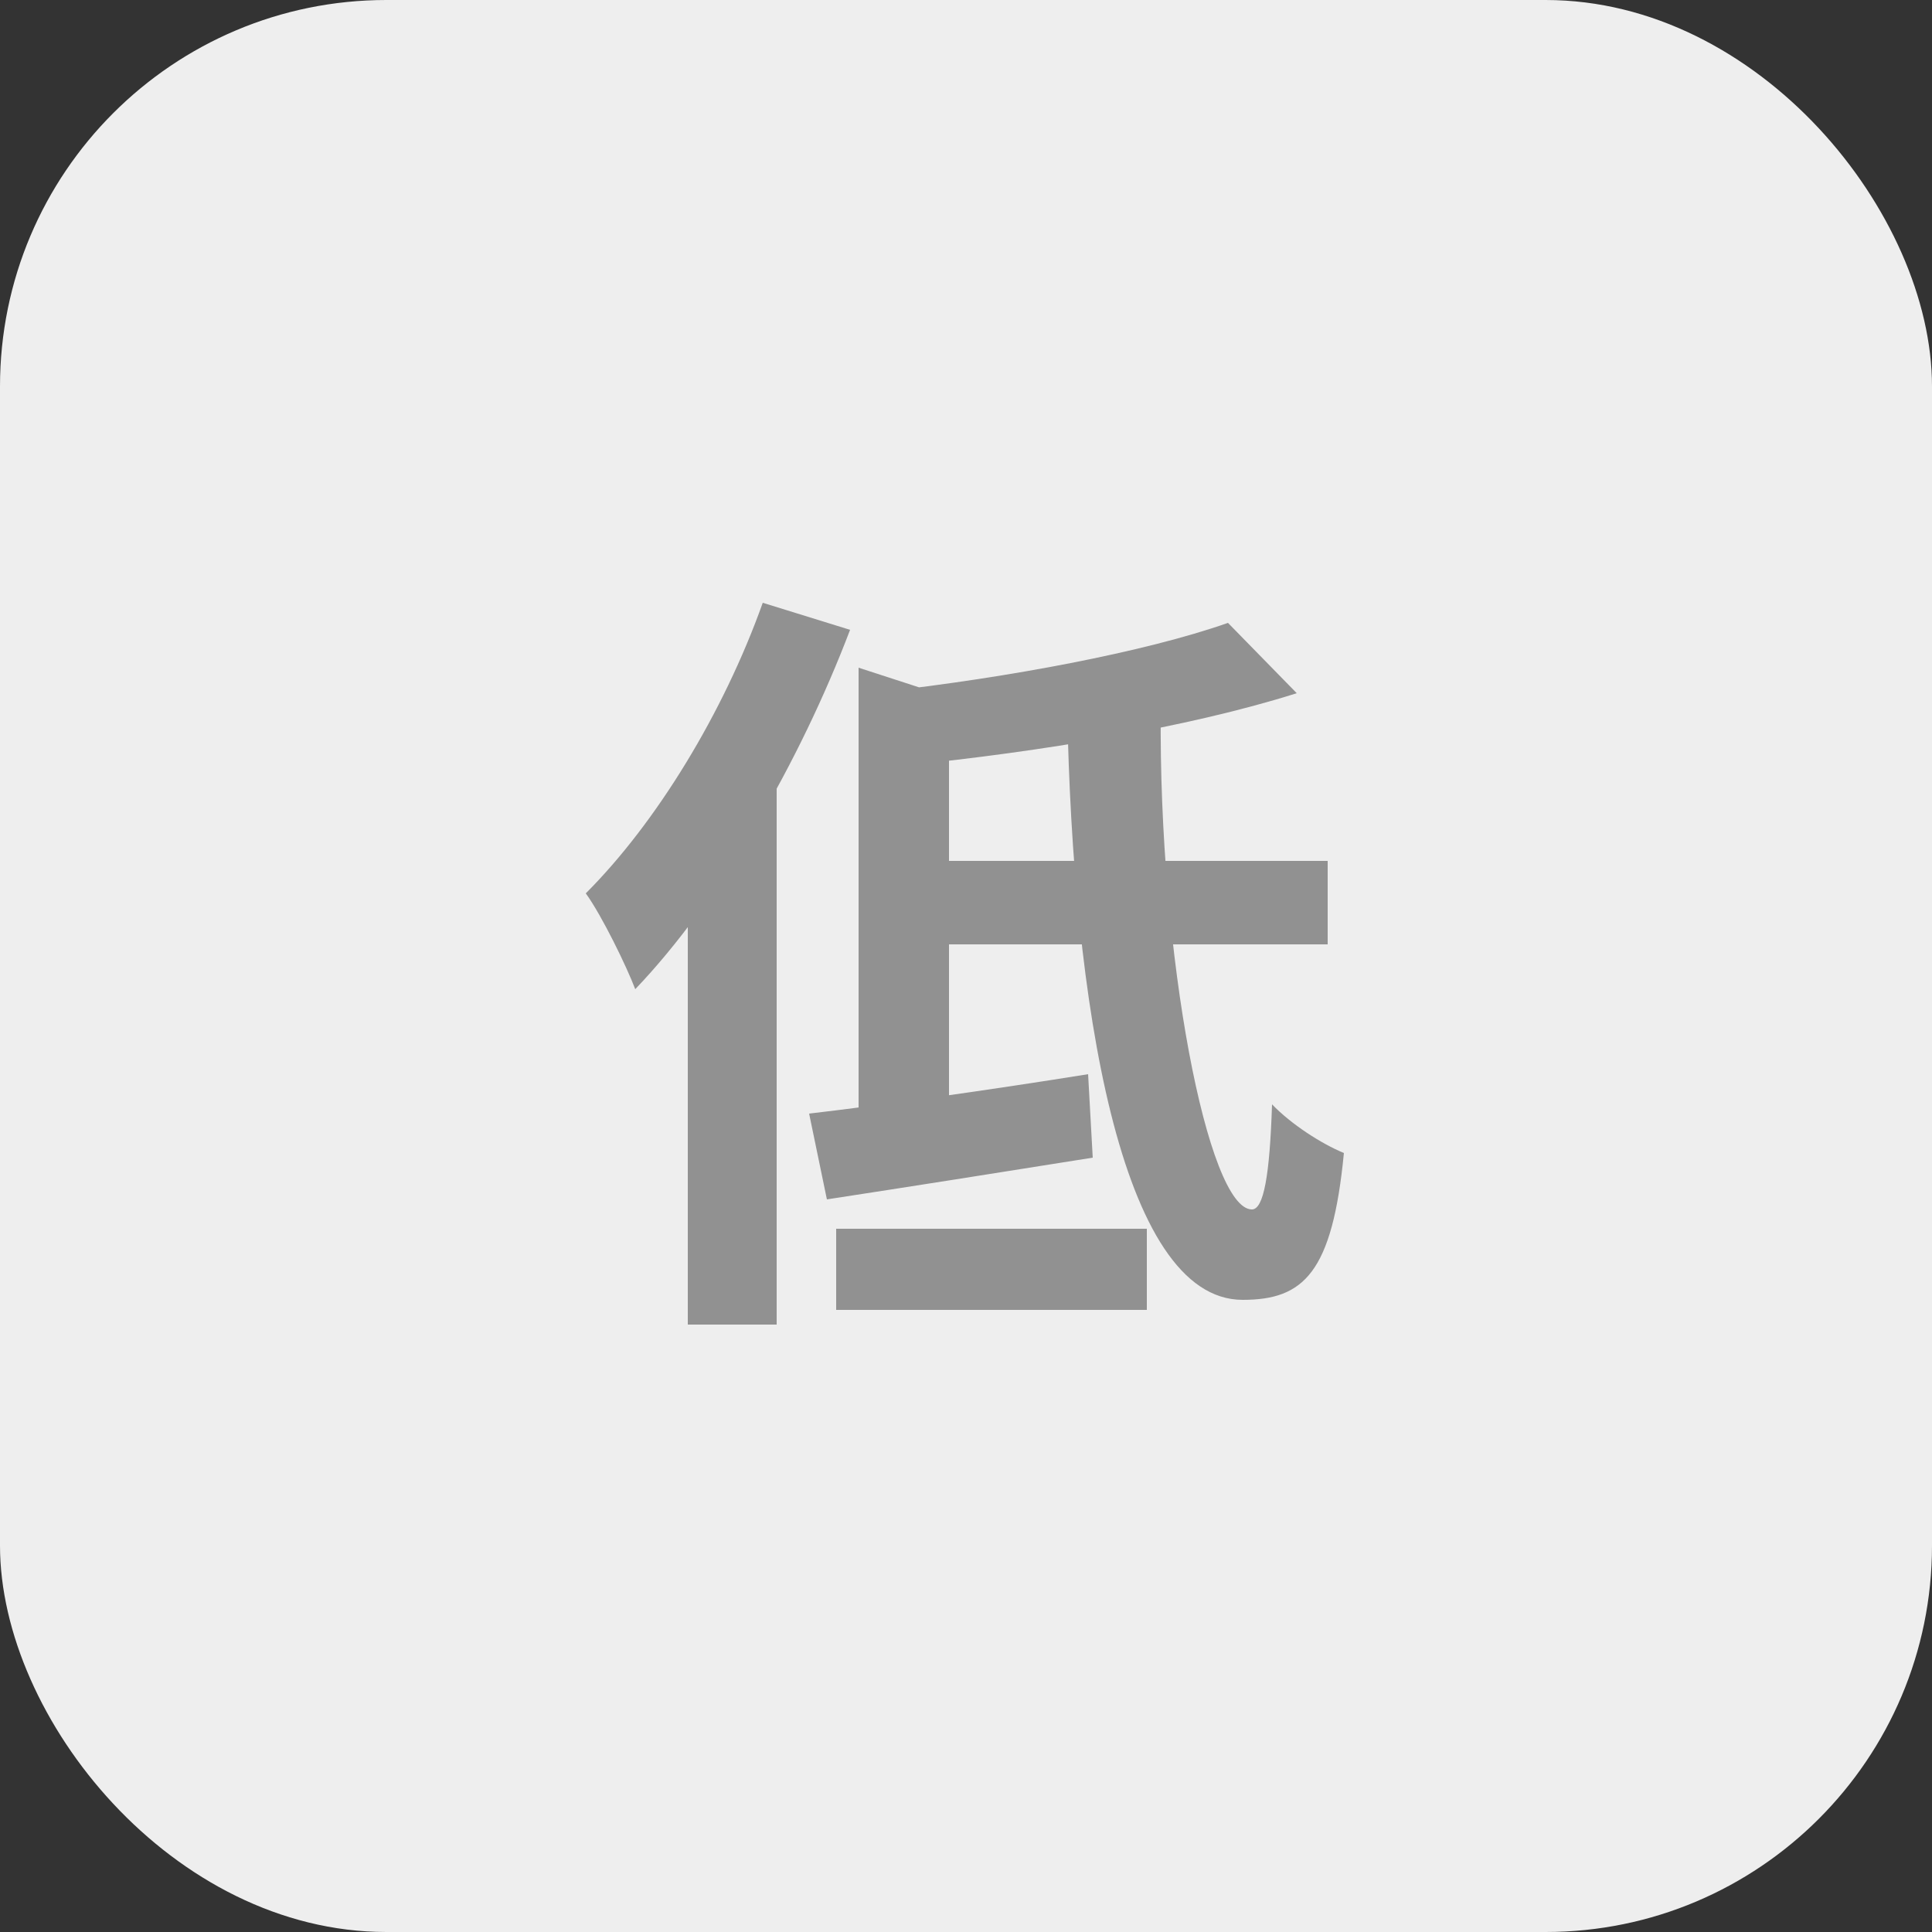 <svg width="40" height="40" viewBox="0 0 40 40" fill="none" xmlns="http://www.w3.org/2000/svg">
<rect x="0" y="0" width="40" height="40" fill="#333333" stroke="none"/>
<rect width="40" height="40" rx="8" fill="#EEEEEE"/>
<path d="M25.424 12.896L26.848 14.352C24.576 15.072 21.488 15.568 18.816 15.84C18.736 15.408 18.48 14.72 18.288 14.32C20.848 14.032 23.696 13.504 25.424 12.896ZM17.776 13.824L19.648 14.432V23.424H17.776V13.824ZM16.752 23.056C18.256 22.88 20.432 22.576 22.528 22.24L22.624 23.968C20.72 24.272 18.688 24.592 17.12 24.832L16.752 23.056ZM18.912 17.824H27.488V19.552H18.912V17.824ZM22.096 14.704H24.032C23.984 19.792 25.008 25.04 25.92 25.04C26.16 25.04 26.288 24.352 26.336 22.864C26.736 23.28 27.36 23.68 27.824 23.872C27.584 26.352 26.992 26.912 25.728 26.912C23.184 26.912 22.208 20.688 22.096 14.704ZM17.312 25.44H23.744V27.12H17.312V25.44ZM15.792 12.48L17.6 13.04C16.56 15.776 14.896 18.656 13.152 20.48C12.976 20.016 12.464 18.96 12.128 18.496C13.584 17.04 14.976 14.768 15.792 12.48ZM14.24 16.896L16.064 15.072L16.08 15.088V27.424H14.24V16.896Z" fill="#919191"/>
</svg>
